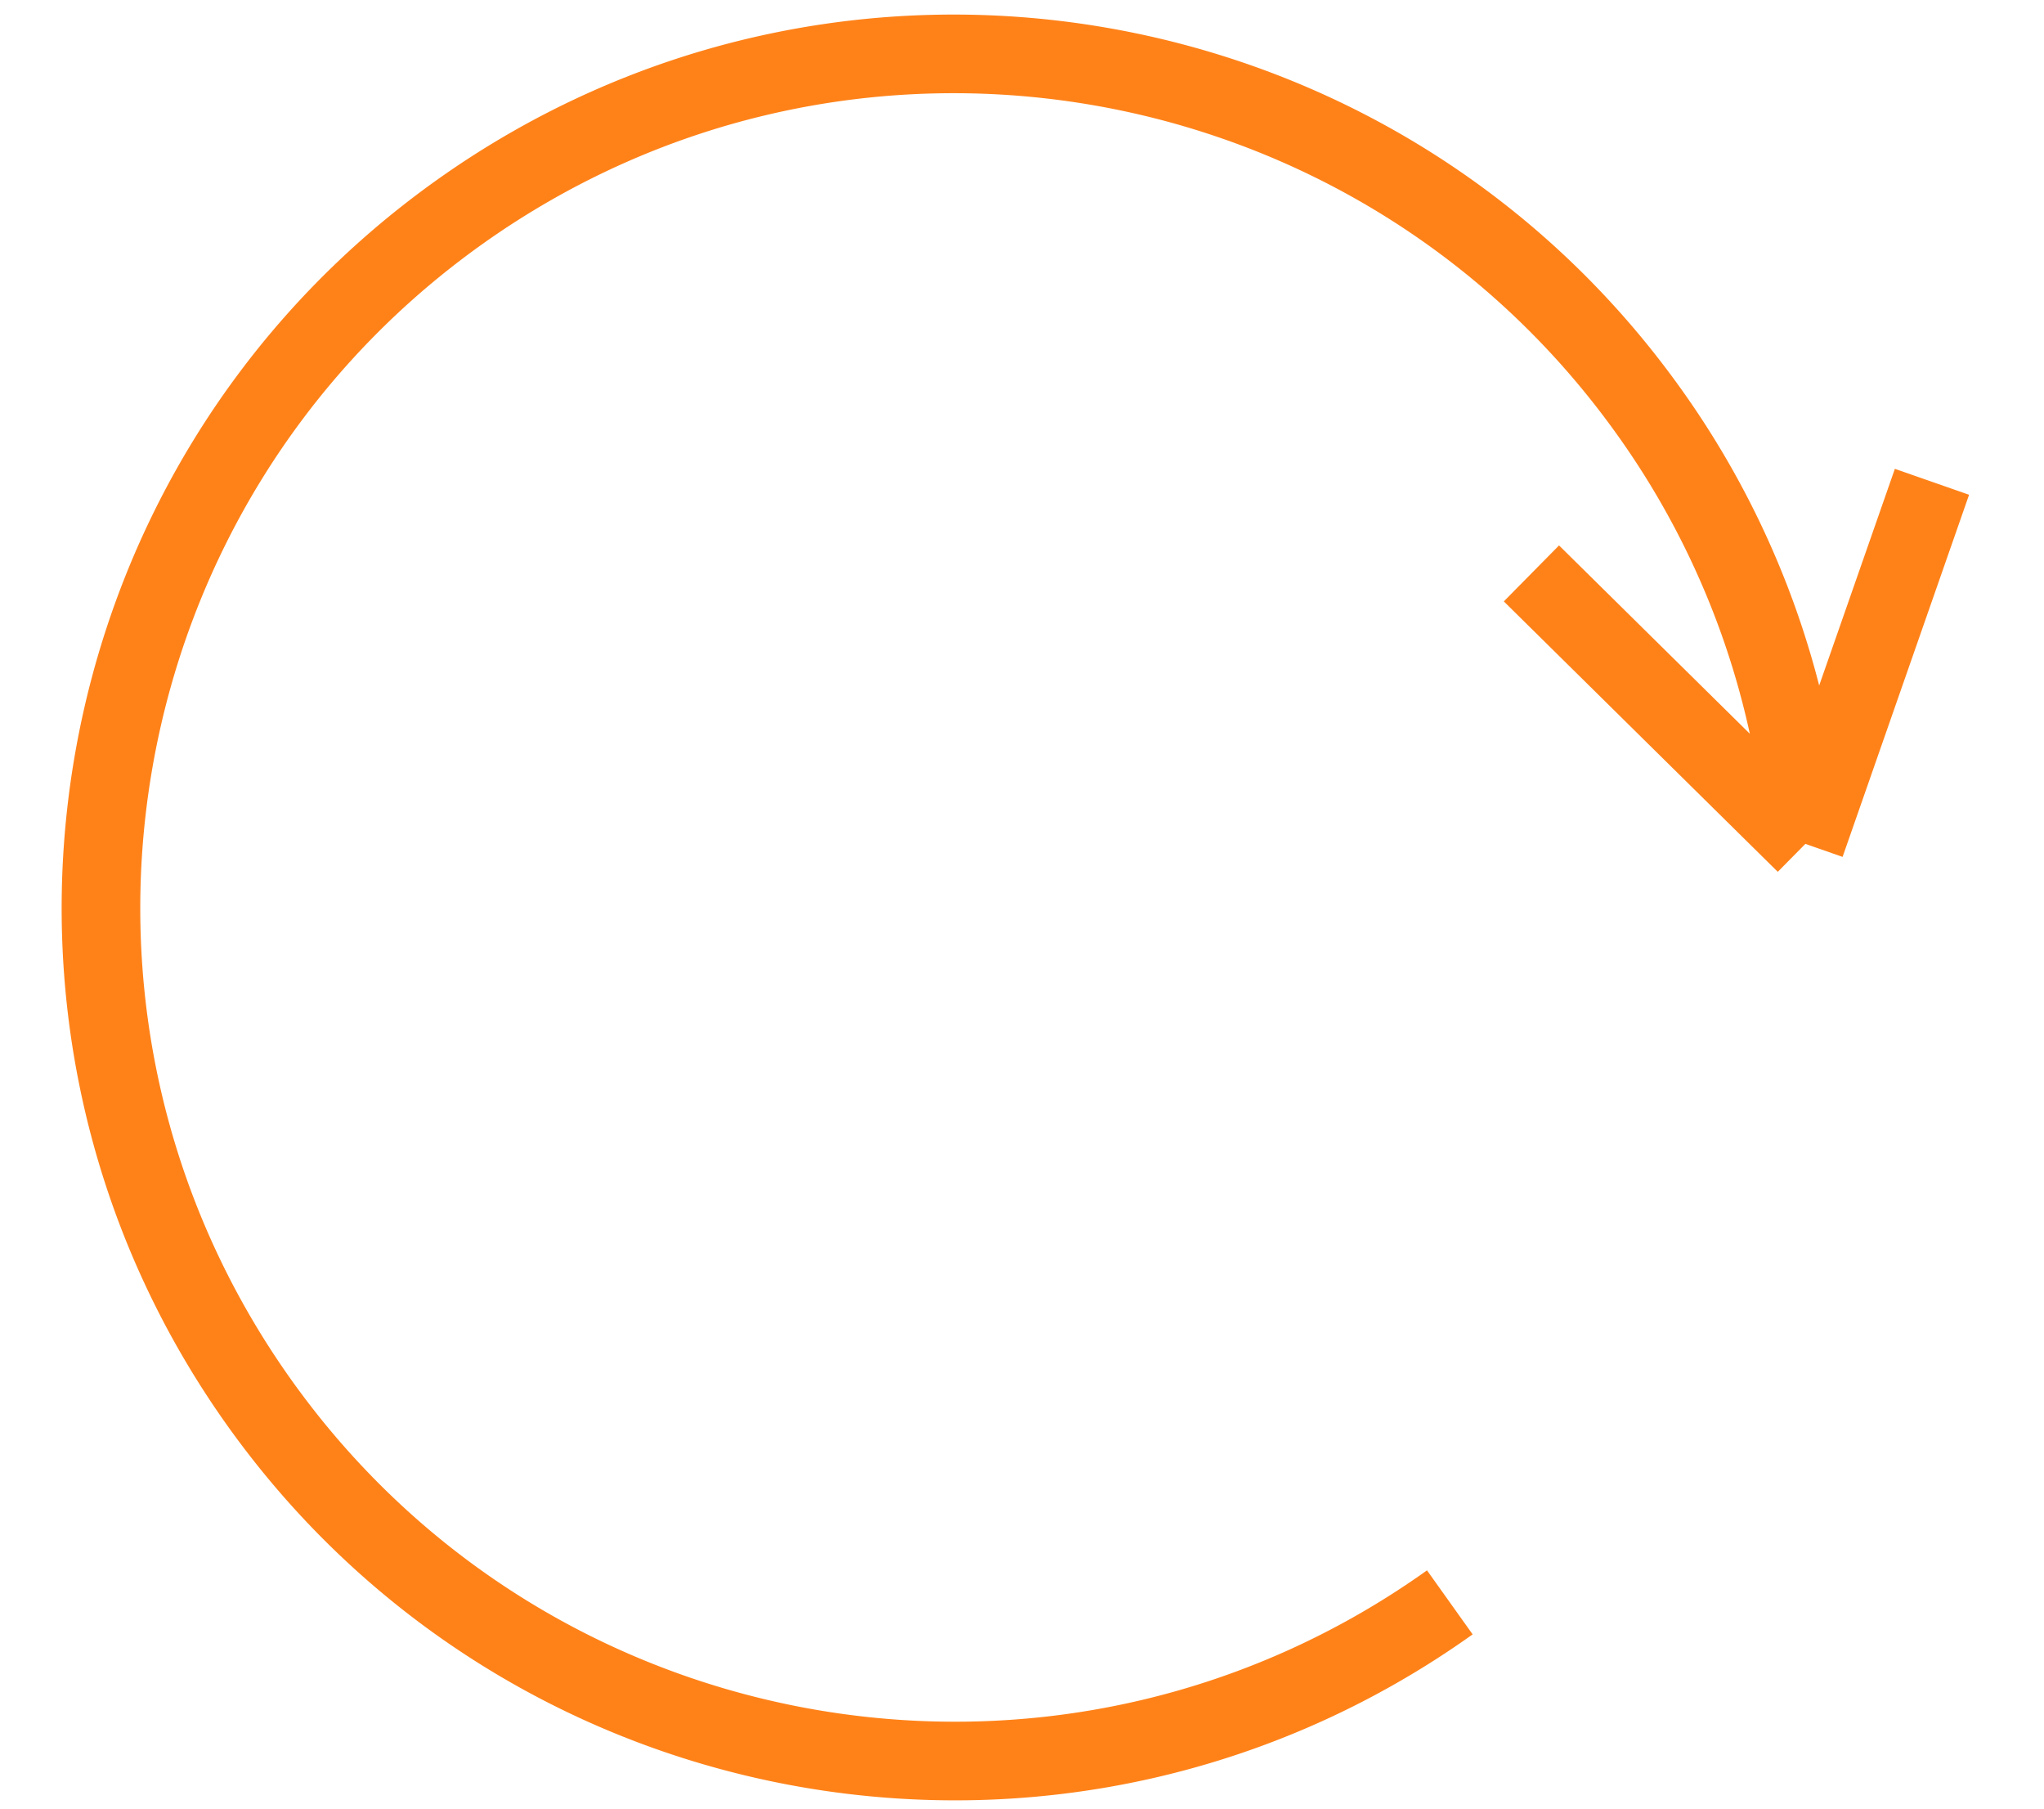<svg width="26" height="23" fill="none" xmlns="http://www.w3.org/2000/svg"><path d="M18.442 20.377c-4.88 3.48-11.658 2.346-15.14-2.534-3.48-4.88-2.346-11.659 2.535-15.14 4.88-3.48 11.658-2.346 15.14 2.534a10.804 10.804 0 011.988 5.494m0 0L19.48 7.292m3.486 3.44l1.609-4.605" stroke="#FF8219"/></svg>